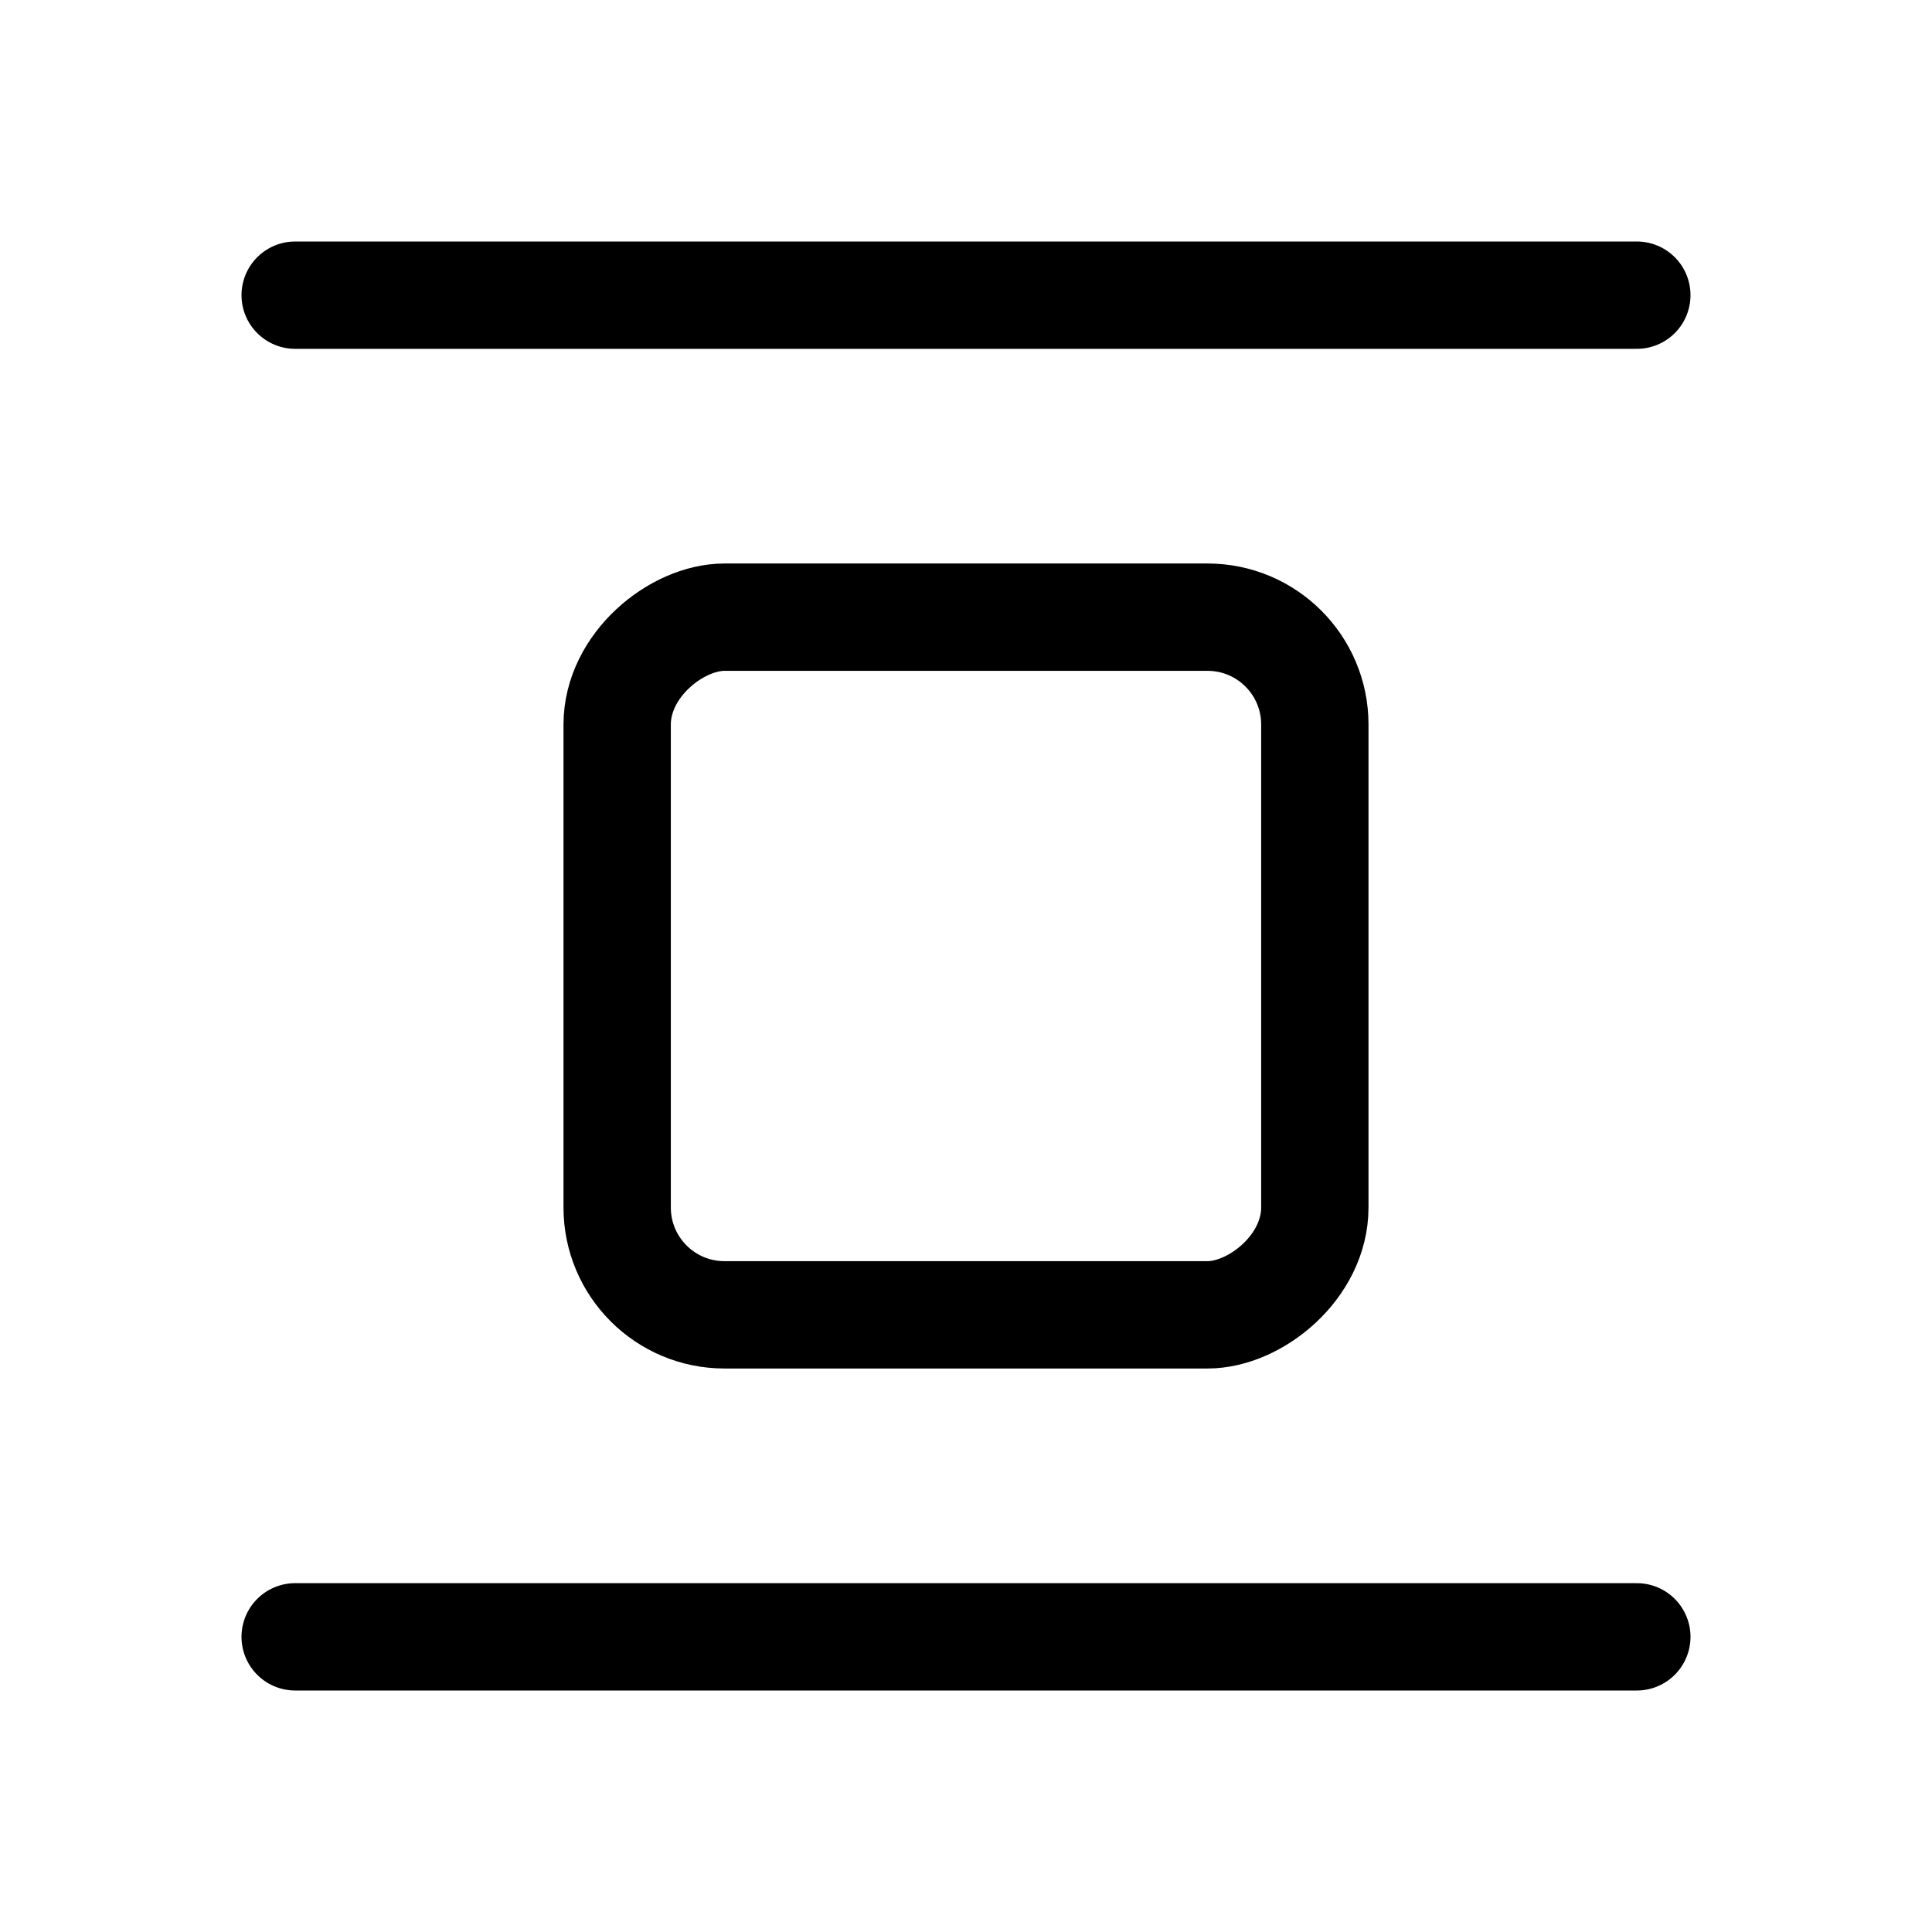 <svg xmlns="http://www.w3.org/2000/svg" height="18" width="18" viewBox="0 0 18 18"><title>rect center y</title><g fill="none" stroke="currentColor" class="nc-icon-wrapper"><line x1="2.75" y1="2.75" x2="15.25" y2="2.75" stroke-linecap="round" stroke-linejoin="round"></line><line x1="2.75" y1="15.25" x2="15.25" y2="15.25" stroke-linecap="round" stroke-linejoin="round"></line><rect x="5.75" y="5.75" width="6.5" height="6.5" rx="1" ry="1" transform="translate(18) rotate(90)" stroke-linecap="round" stroke-linejoin="round" stroke="currentColor"></rect></g></svg>